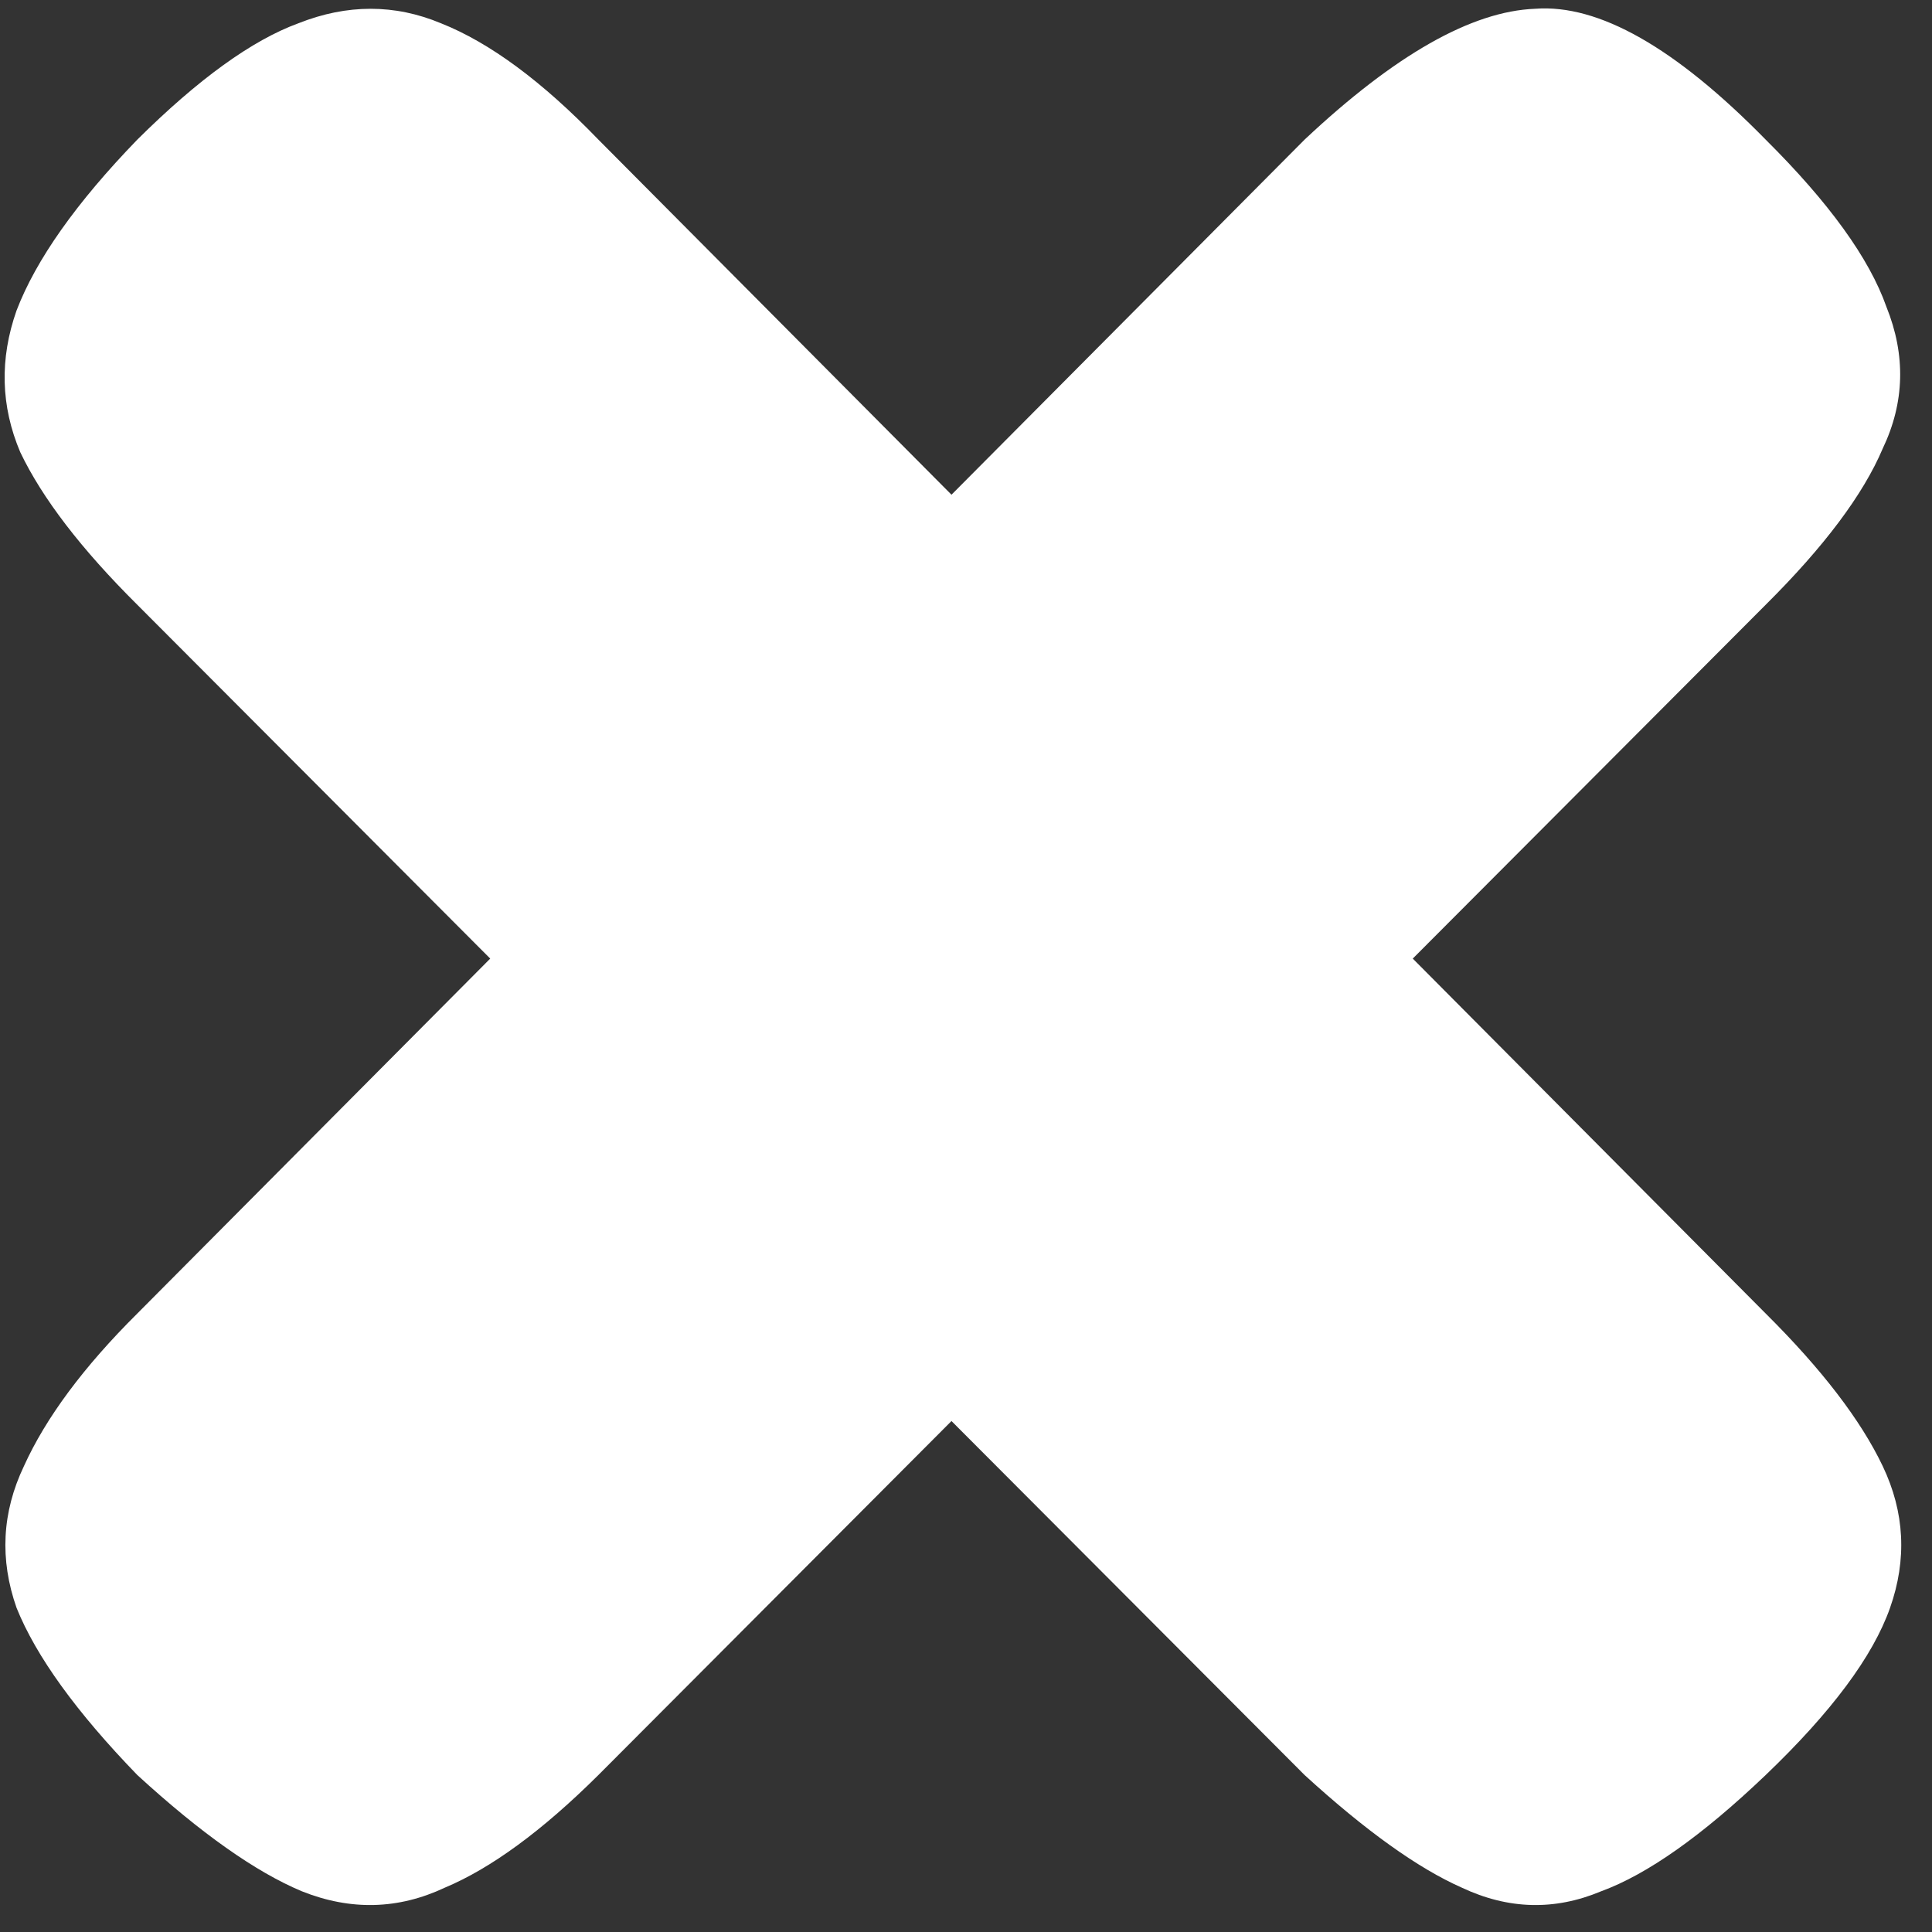 <svg width="50" height="50" viewBox="0 0 50 50" fill="none" xmlns="http://www.w3.org/2000/svg">
<rect x="0" y="0" width="50" height="50" fill="#333333" stroke="none"/>
<path d="M45.695 3.613C47.336 5.243 48.378 6.686 48.82 7.94C49.325 9.194 49.293 10.417 48.725 11.608C48.22 12.799 47.21 14.147 45.695 15.652L15.486 45.938C14.034 47.38 12.708 48.352 11.509 48.854C10.309 49.418 9.078 49.45 7.816 48.948C6.616 48.447 5.196 47.443 3.554 45.938C1.976 44.308 0.934 42.866 0.429 41.612C-0.013 40.358 0.051 39.135 0.619 37.944C1.187 36.69 2.165 35.373 3.554 33.993L33.763 3.613C36.099 1.419 38.087 0.29 39.729 0.227C41.37 0.102 43.359 1.23 45.695 3.613ZM3.554 3.613C5.133 2.046 6.522 1.042 7.721 0.603C8.984 0.102 10.215 0.102 11.414 0.603C12.677 1.105 14.034 2.108 15.486 3.613L45.695 33.993C47.147 35.435 48.157 36.752 48.725 37.944C49.293 39.135 49.356 40.358 48.914 41.612C48.472 42.866 47.399 44.308 45.695 45.938C44.053 47.506 42.633 48.509 41.433 48.948C40.234 49.45 39.034 49.418 37.835 48.854C36.699 48.352 35.341 47.38 33.763 45.938L3.554 15.652C2.102 14.21 1.092 12.893 0.524 11.702C0.019 10.511 -0.013 9.288 0.429 8.034C0.934 6.717 1.976 5.243 3.554 3.613Z" fill="white"/>
</svg>

